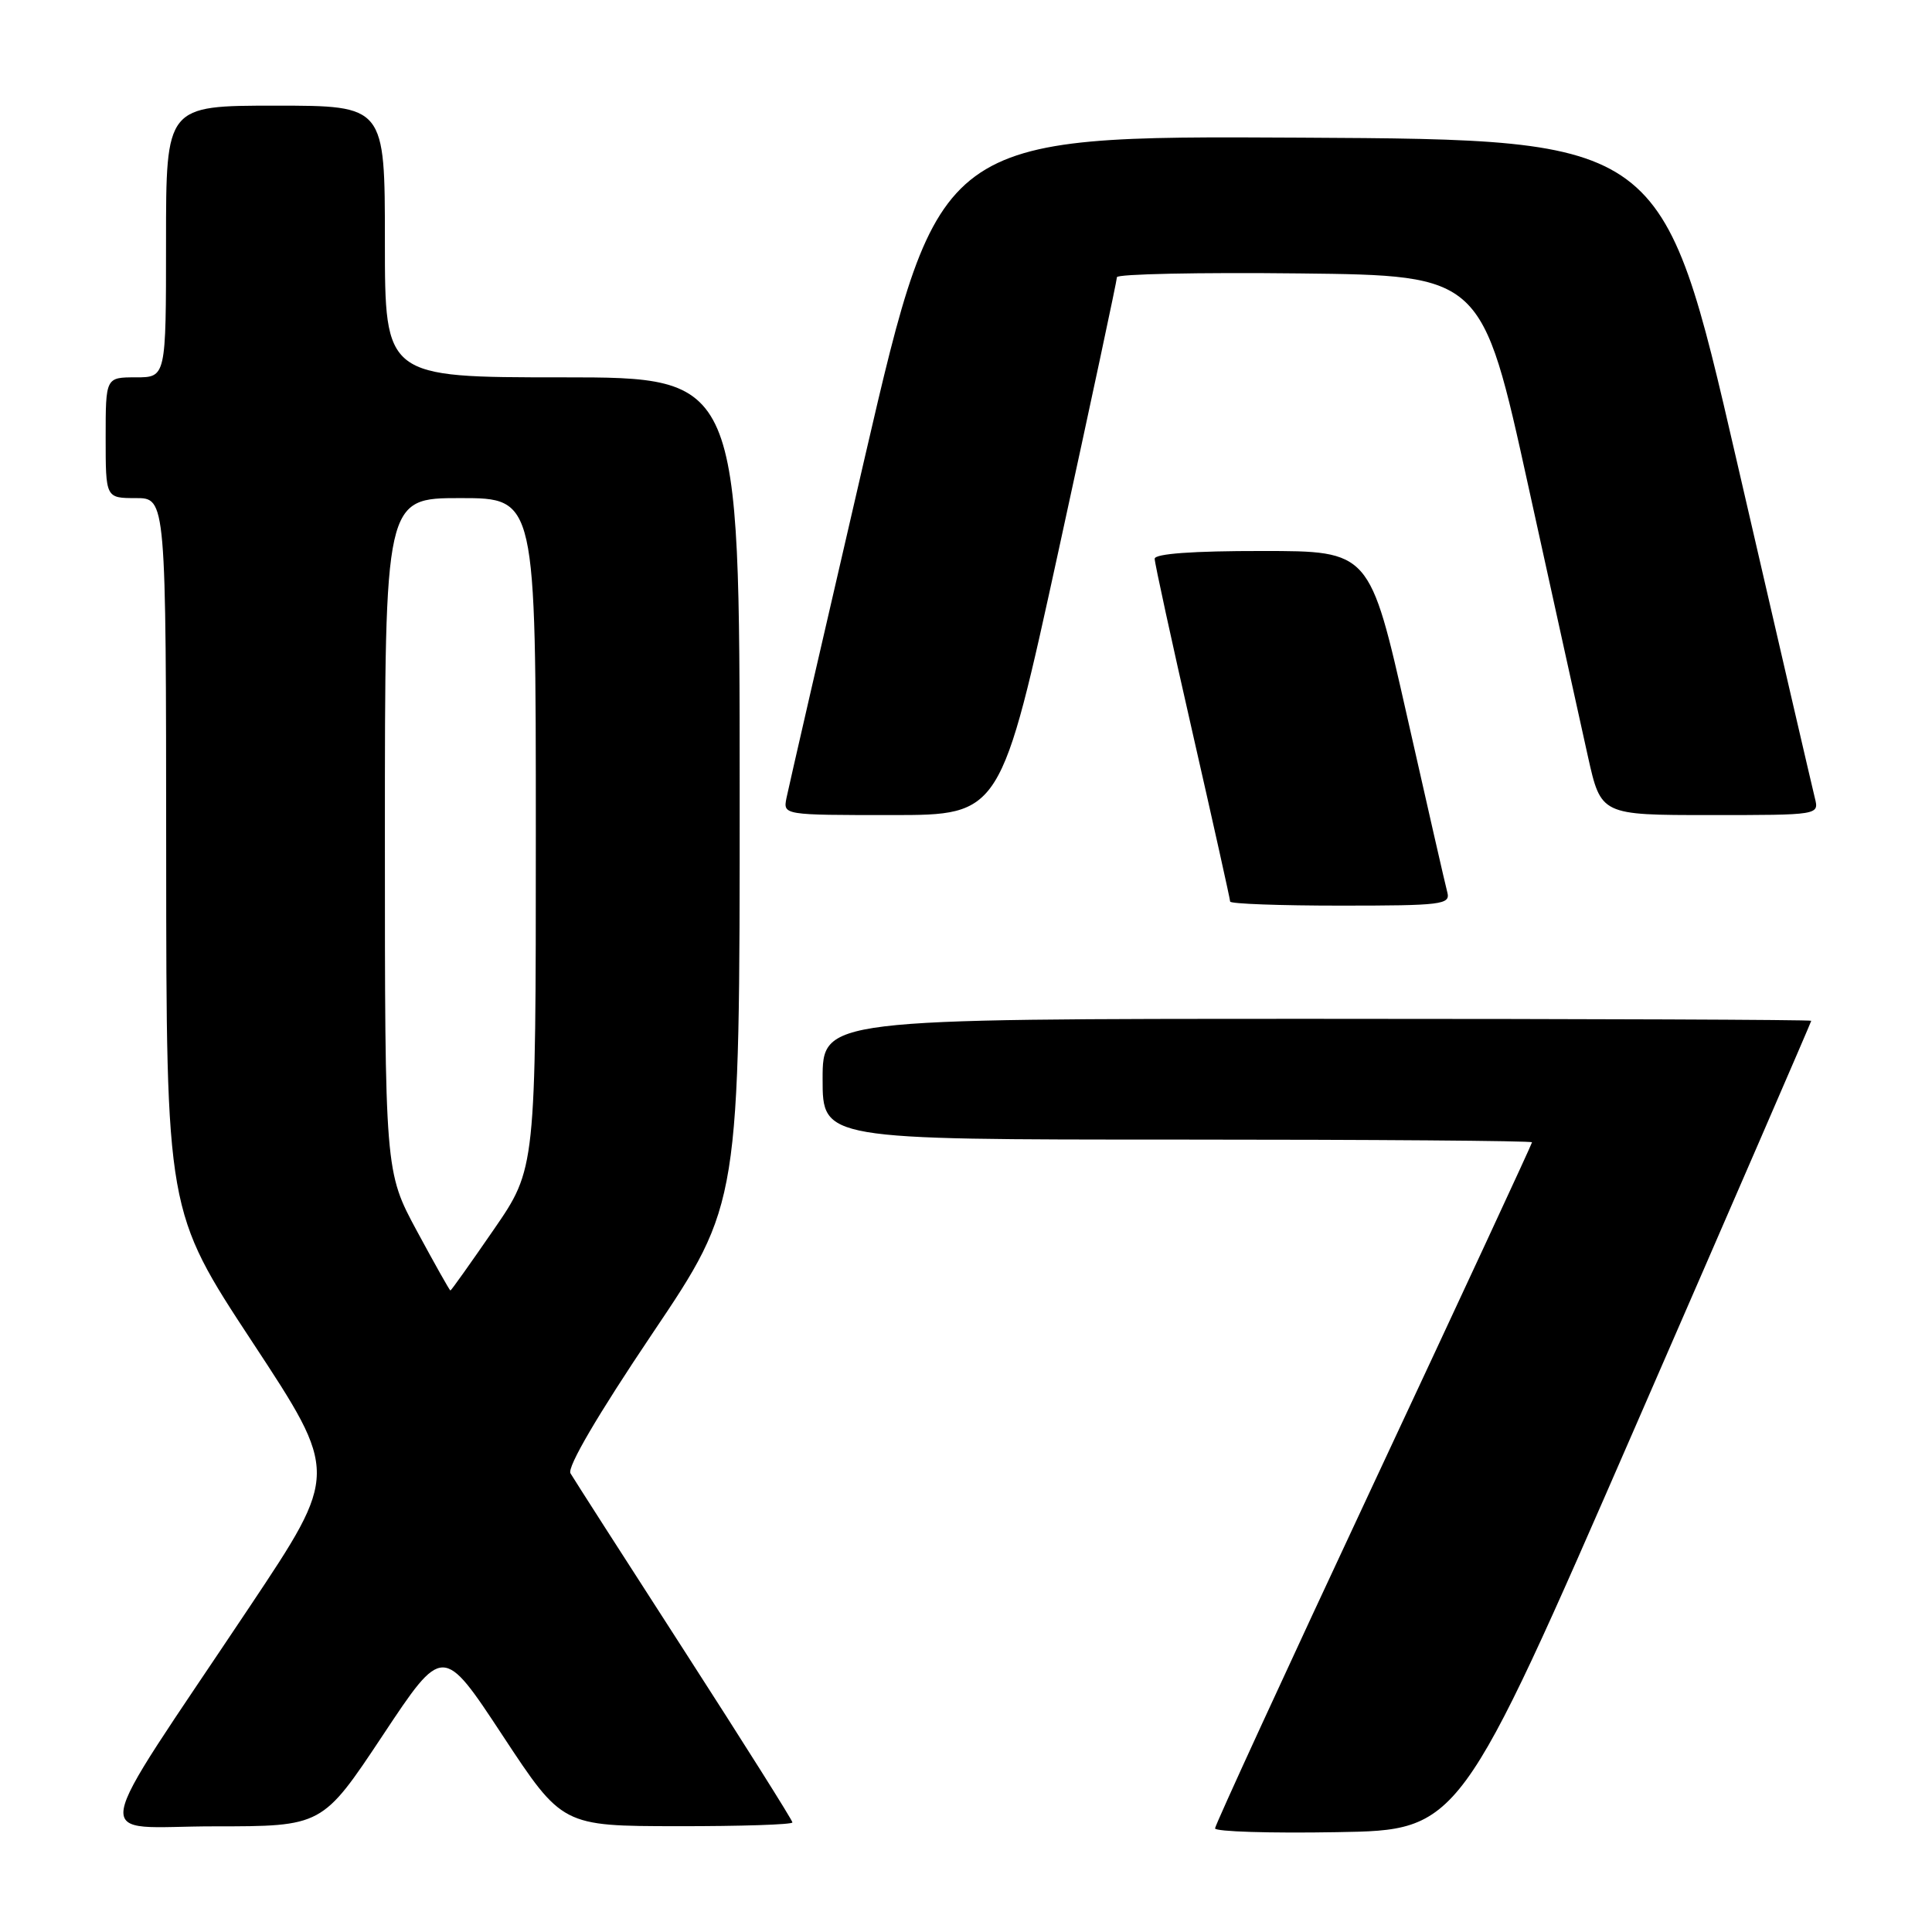 <?xml version="1.0" encoding="UTF-8" standalone="no"?>
<!DOCTYPE svg PUBLIC "-//W3C//DTD SVG 1.1//EN" "http://www.w3.org/Graphics/SVG/1.1/DTD/svg11.dtd" >
<svg xmlns="http://www.w3.org/2000/svg" xmlns:xlink="http://www.w3.org/1999/xlink" version="1.1" viewBox="0 0 256 256">
 <g >
 <path fill="currentColor"
d=" M 216.70 189.01 C 229.52 159.59 240.00 135.40 240.00 135.26 C 240.00 135.12 210.53 135.00 174.50 135.00 C 109.00 135.00 109.00 135.00 109.00 143.00 C 109.00 151.00 109.00 151.00 156.00 151.00 C 181.85 151.00 203.00 151.16 203.00 151.36 C 203.00 151.56 193.55 171.92 182.00 196.61 C 170.45 221.30 161.00 241.85 161.00 242.27 C 161.00 242.70 168.29 242.93 177.20 242.77 C 193.40 242.50 193.40 242.50 216.70 189.01 Z  M 50.70 229.97 C 58.68 217.94 58.68 217.94 66.59 229.95 C 74.50 241.96 74.50 241.96 89.75 241.98 C 98.14 241.99 105.00 241.77 105.00 241.48 C 105.00 241.19 98.55 230.96 90.67 218.73 C 82.78 206.50 76.00 195.92 75.59 195.22 C 75.13 194.42 79.20 187.47 86.43 176.72 C 98.02 159.50 98.02 159.50 98.01 104.75 C 98.00 50.00 98.00 50.00 74.50 50.00 C 51.00 50.00 51.00 50.00 51.00 32.00 C 51.00 14.00 51.00 14.00 36.50 14.00 C 22.00 14.00 22.00 14.00 22.00 32.00 C 22.00 50.00 22.00 50.00 18.00 50.00 C 14.00 50.00 14.00 50.00 14.00 58.00 C 14.00 66.00 14.00 66.00 18.00 66.00 C 22.00 66.00 22.00 66.00 22.02 113.25 C 22.04 160.50 22.04 160.50 33.46 177.86 C 44.88 195.22 44.88 195.22 33.11 212.86 C 11.32 245.52 11.90 242.00 28.37 242.00 C 42.71 242.00 42.71 242.00 50.70 229.97 Z  M 191.78 118.25 C 191.52 117.29 189.11 106.71 186.41 94.76 C 181.50 73.01 181.50 73.01 167.25 73.01 C 158.06 73.00 153.00 73.37 153.00 74.04 C 153.00 74.61 155.25 84.94 158.00 97.00 C 160.75 109.06 163.00 119.17 163.00 119.46 C 163.00 119.76 169.58 120.00 177.62 120.00 C 191.04 120.00 192.20 119.86 191.78 118.25 Z  M 140.31 72.75 C 144.54 53.36 148.00 37.15 148.00 36.73 C 148.00 36.31 158.89 36.08 172.19 36.23 C 196.38 36.50 196.38 36.50 202.53 64.50 C 205.92 79.90 209.46 95.99 210.41 100.25 C 212.14 108.00 212.14 108.00 226.59 108.00 C 241.04 108.00 241.04 108.00 240.48 105.75 C 240.17 104.51 235.50 84.38 230.11 61.00 C 220.31 18.50 220.31 18.50 172.39 18.24 C 124.47 17.98 124.47 17.98 114.56 60.74 C 109.11 84.26 104.46 104.51 104.21 105.75 C 103.77 108.00 103.77 108.00 118.19 108.00 C 132.62 108.00 132.62 108.00 140.31 72.75 Z  M 55.25 163.13 C 51.00 155.25 51.00 155.25 51.00 110.63 C 51.00 66.00 51.00 66.00 61.00 66.00 C 71.00 66.00 71.00 66.00 71.00 110.42 C 71.00 154.84 71.00 154.84 65.43 162.92 C 62.37 167.36 59.79 171.00 59.68 171.00 C 59.58 171.00 57.59 167.46 55.25 163.13 Z "/>
</g>
</svg>